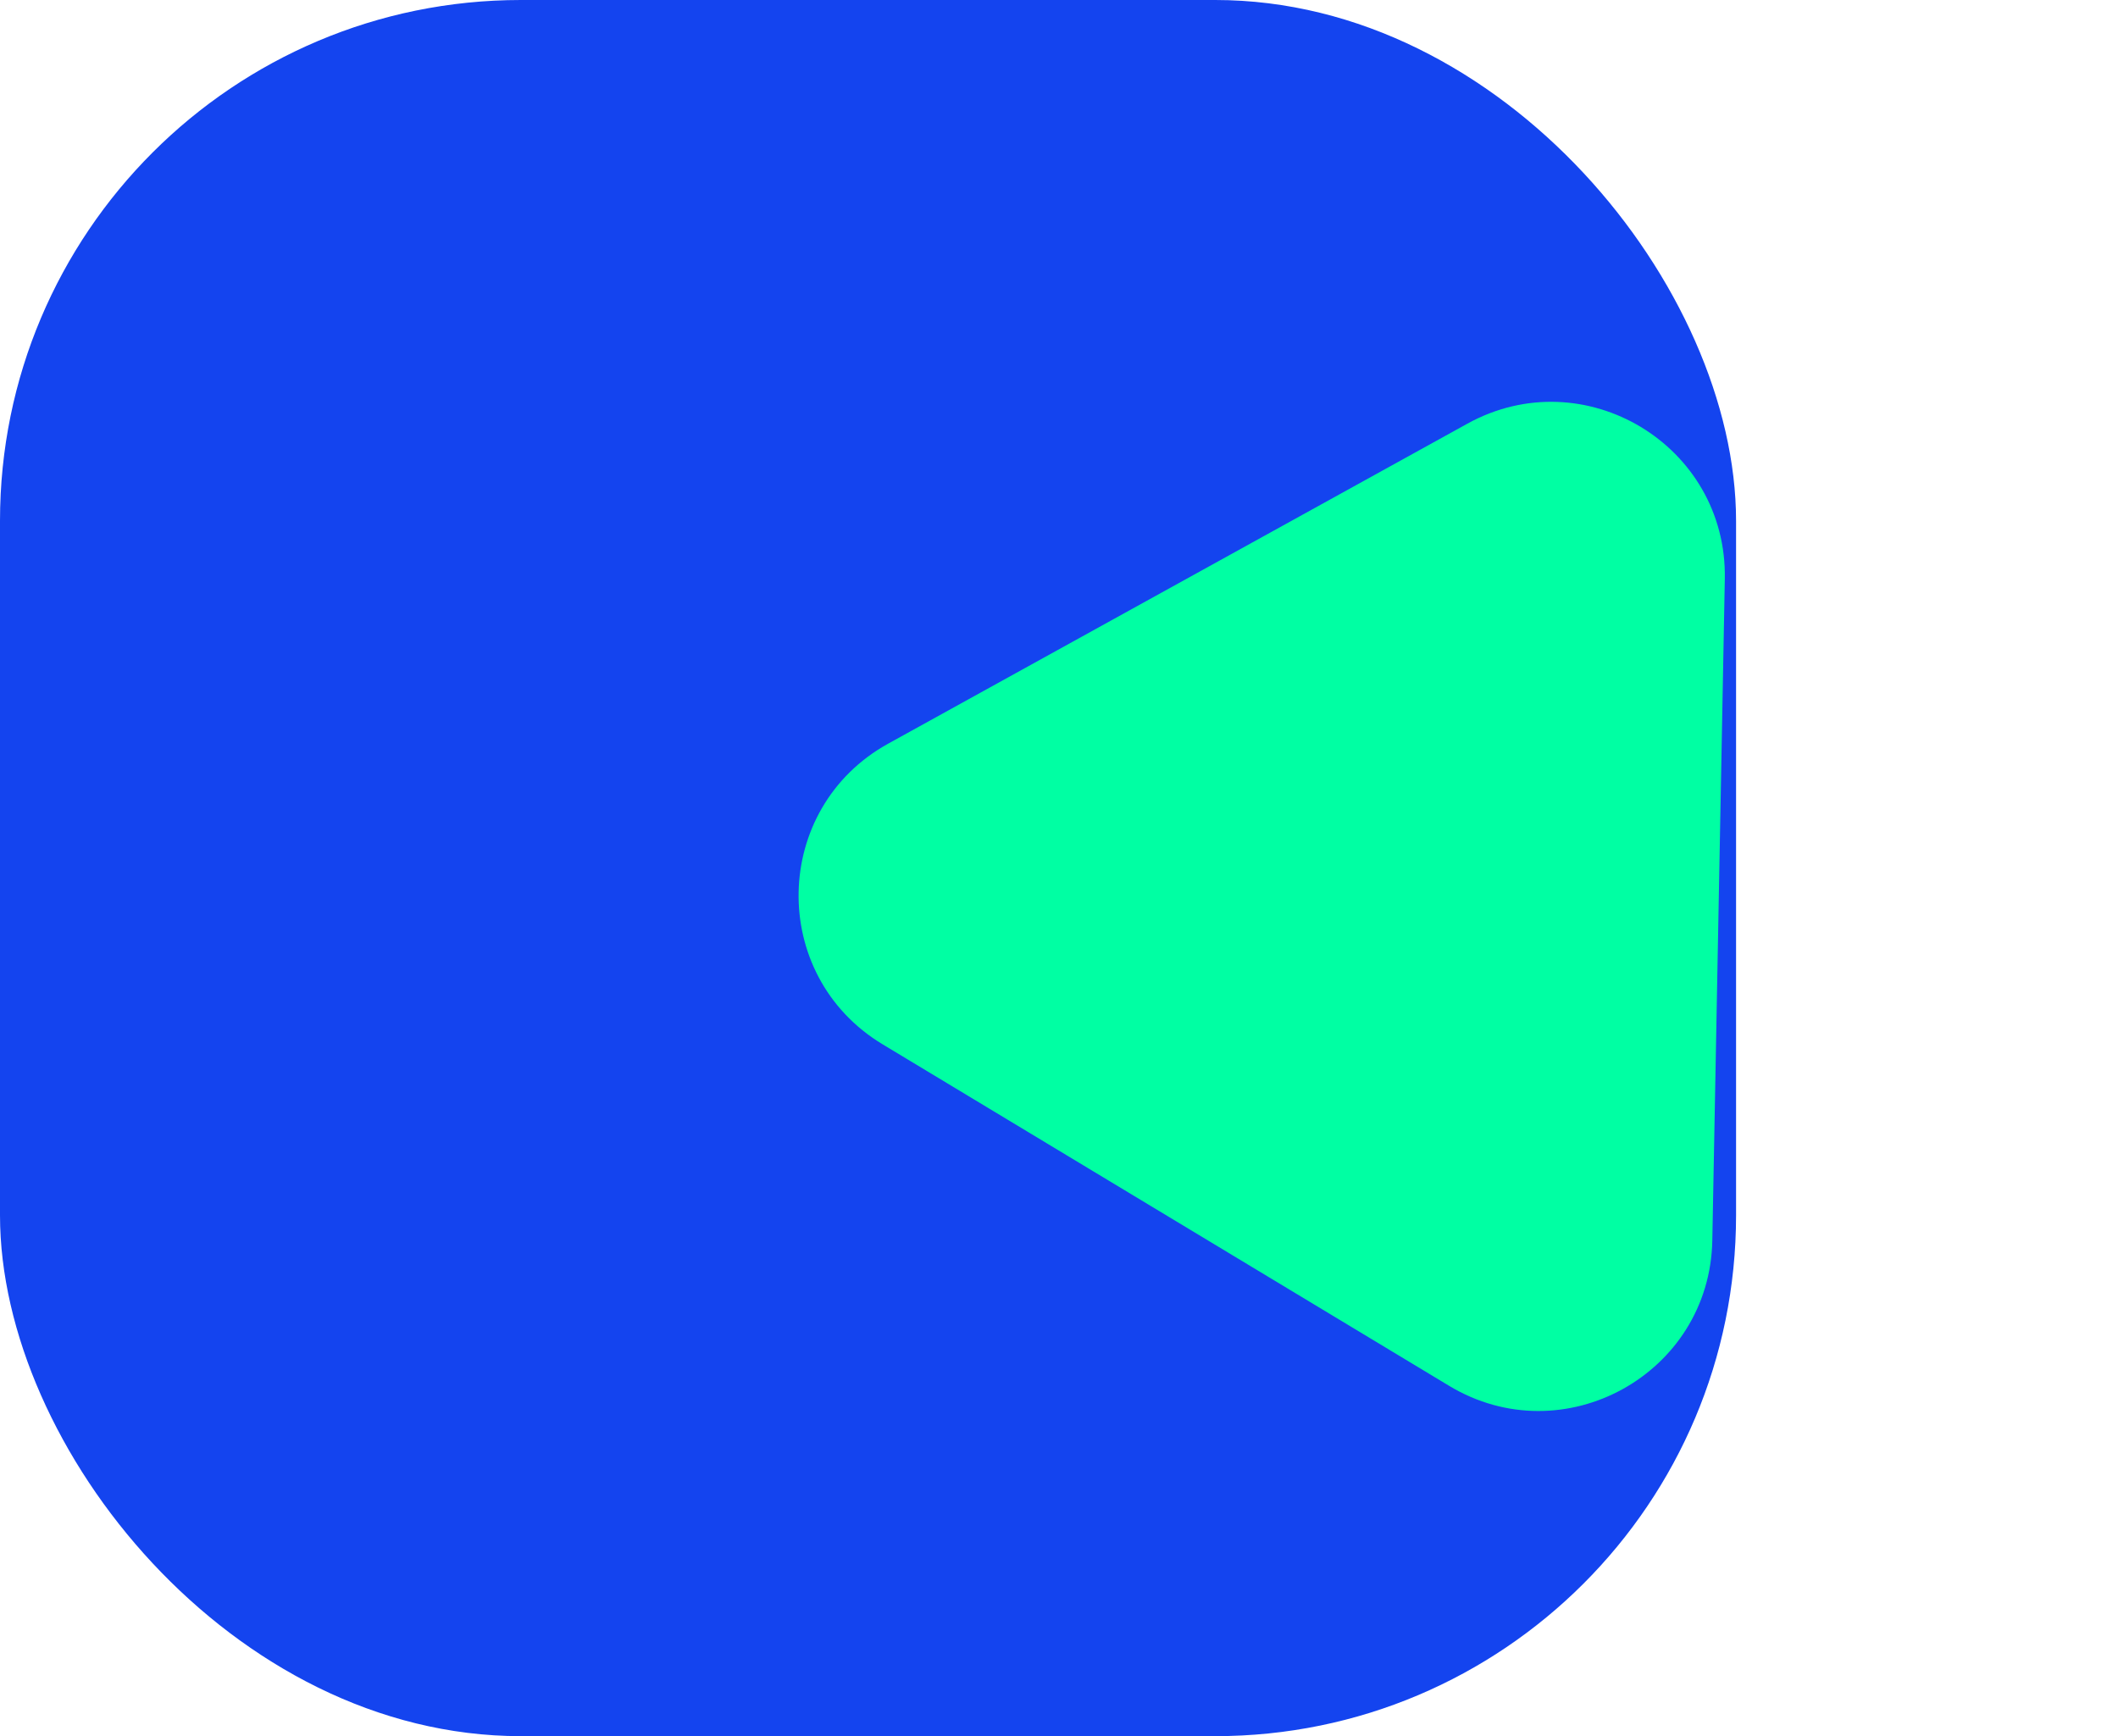 <svg width="61" height="50" viewBox="0 0 61 50" fill="none" xmlns="http://www.w3.org/2000/svg">
<rect width="50" height="50" rx="15" fill="#1444EF"/>
<path d="M25.419 30.075C22.122 28.087 22.213 23.277 25.582 21.416L42.259 12.203C45.628 10.342 49.749 12.825 49.676 16.674L49.316 35.723C49.244 39.571 45.032 41.898 41.736 39.911L25.419 30.075Z" fill="#00FFA3"/>
</svg>
